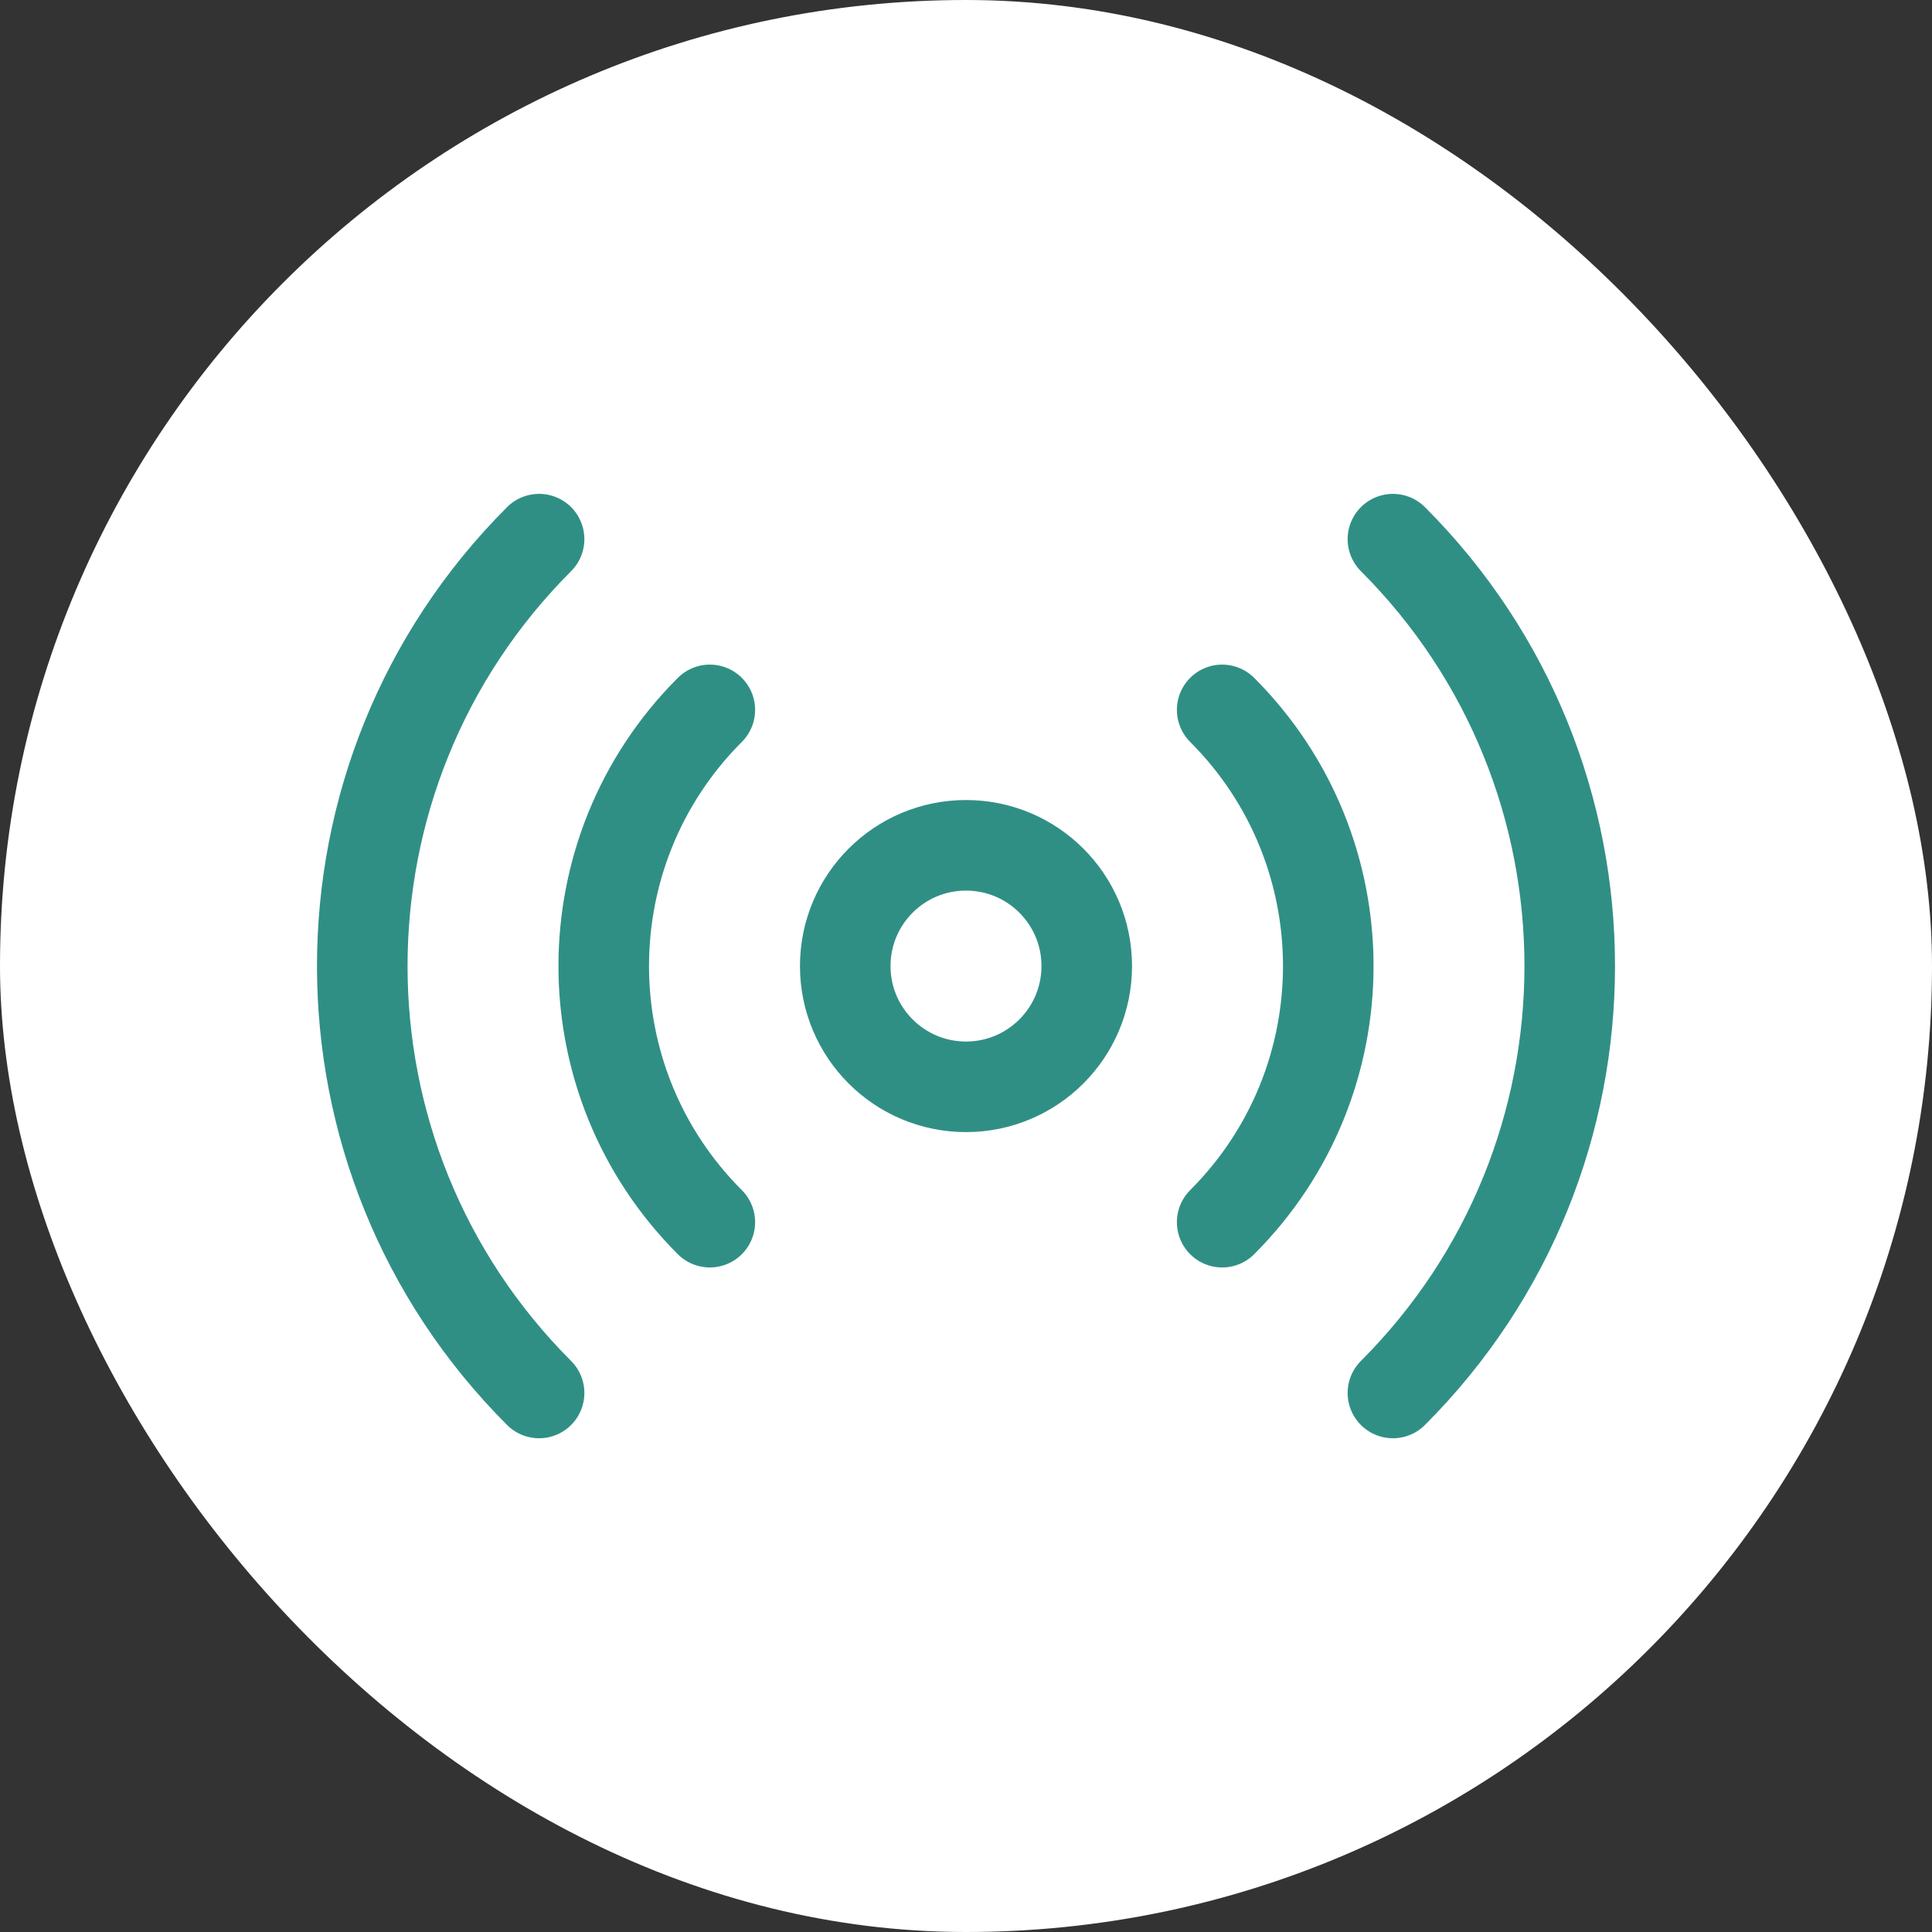 <svg width="26" height="26" viewBox="0 0 32 32" fill="none" xmlns="http://www.w3.org/2000/svg">
<rect x="0" y="0" width="32" height="32" fill="#333333" stroke="none"/>
<rect width="32" height="32" rx="16" fill="white"/>
<path d="M20.243 11.758C22.586 14.101 22.586 17.9 20.243 20.243M11.757 20.243C9.414 17.9 9.414 14.101 11.757 11.758M8.929 23.072C5.024 19.167 5.024 12.835 8.929 8.93M23.071 8.93C26.976 12.835 26.976 19.167 23.071 23.072M18 16.001C18 17.105 17.105 18.001 16 18.001C14.895 18.001 14 17.105 14 16.001C14 14.896 14.895 14.001 16 14.001C17.105 14.001 18 14.896 18 16.001Z" stroke="#308F85" stroke-width="1.5" stroke-linecap="round" stroke-linejoin="round"/>
</svg>
